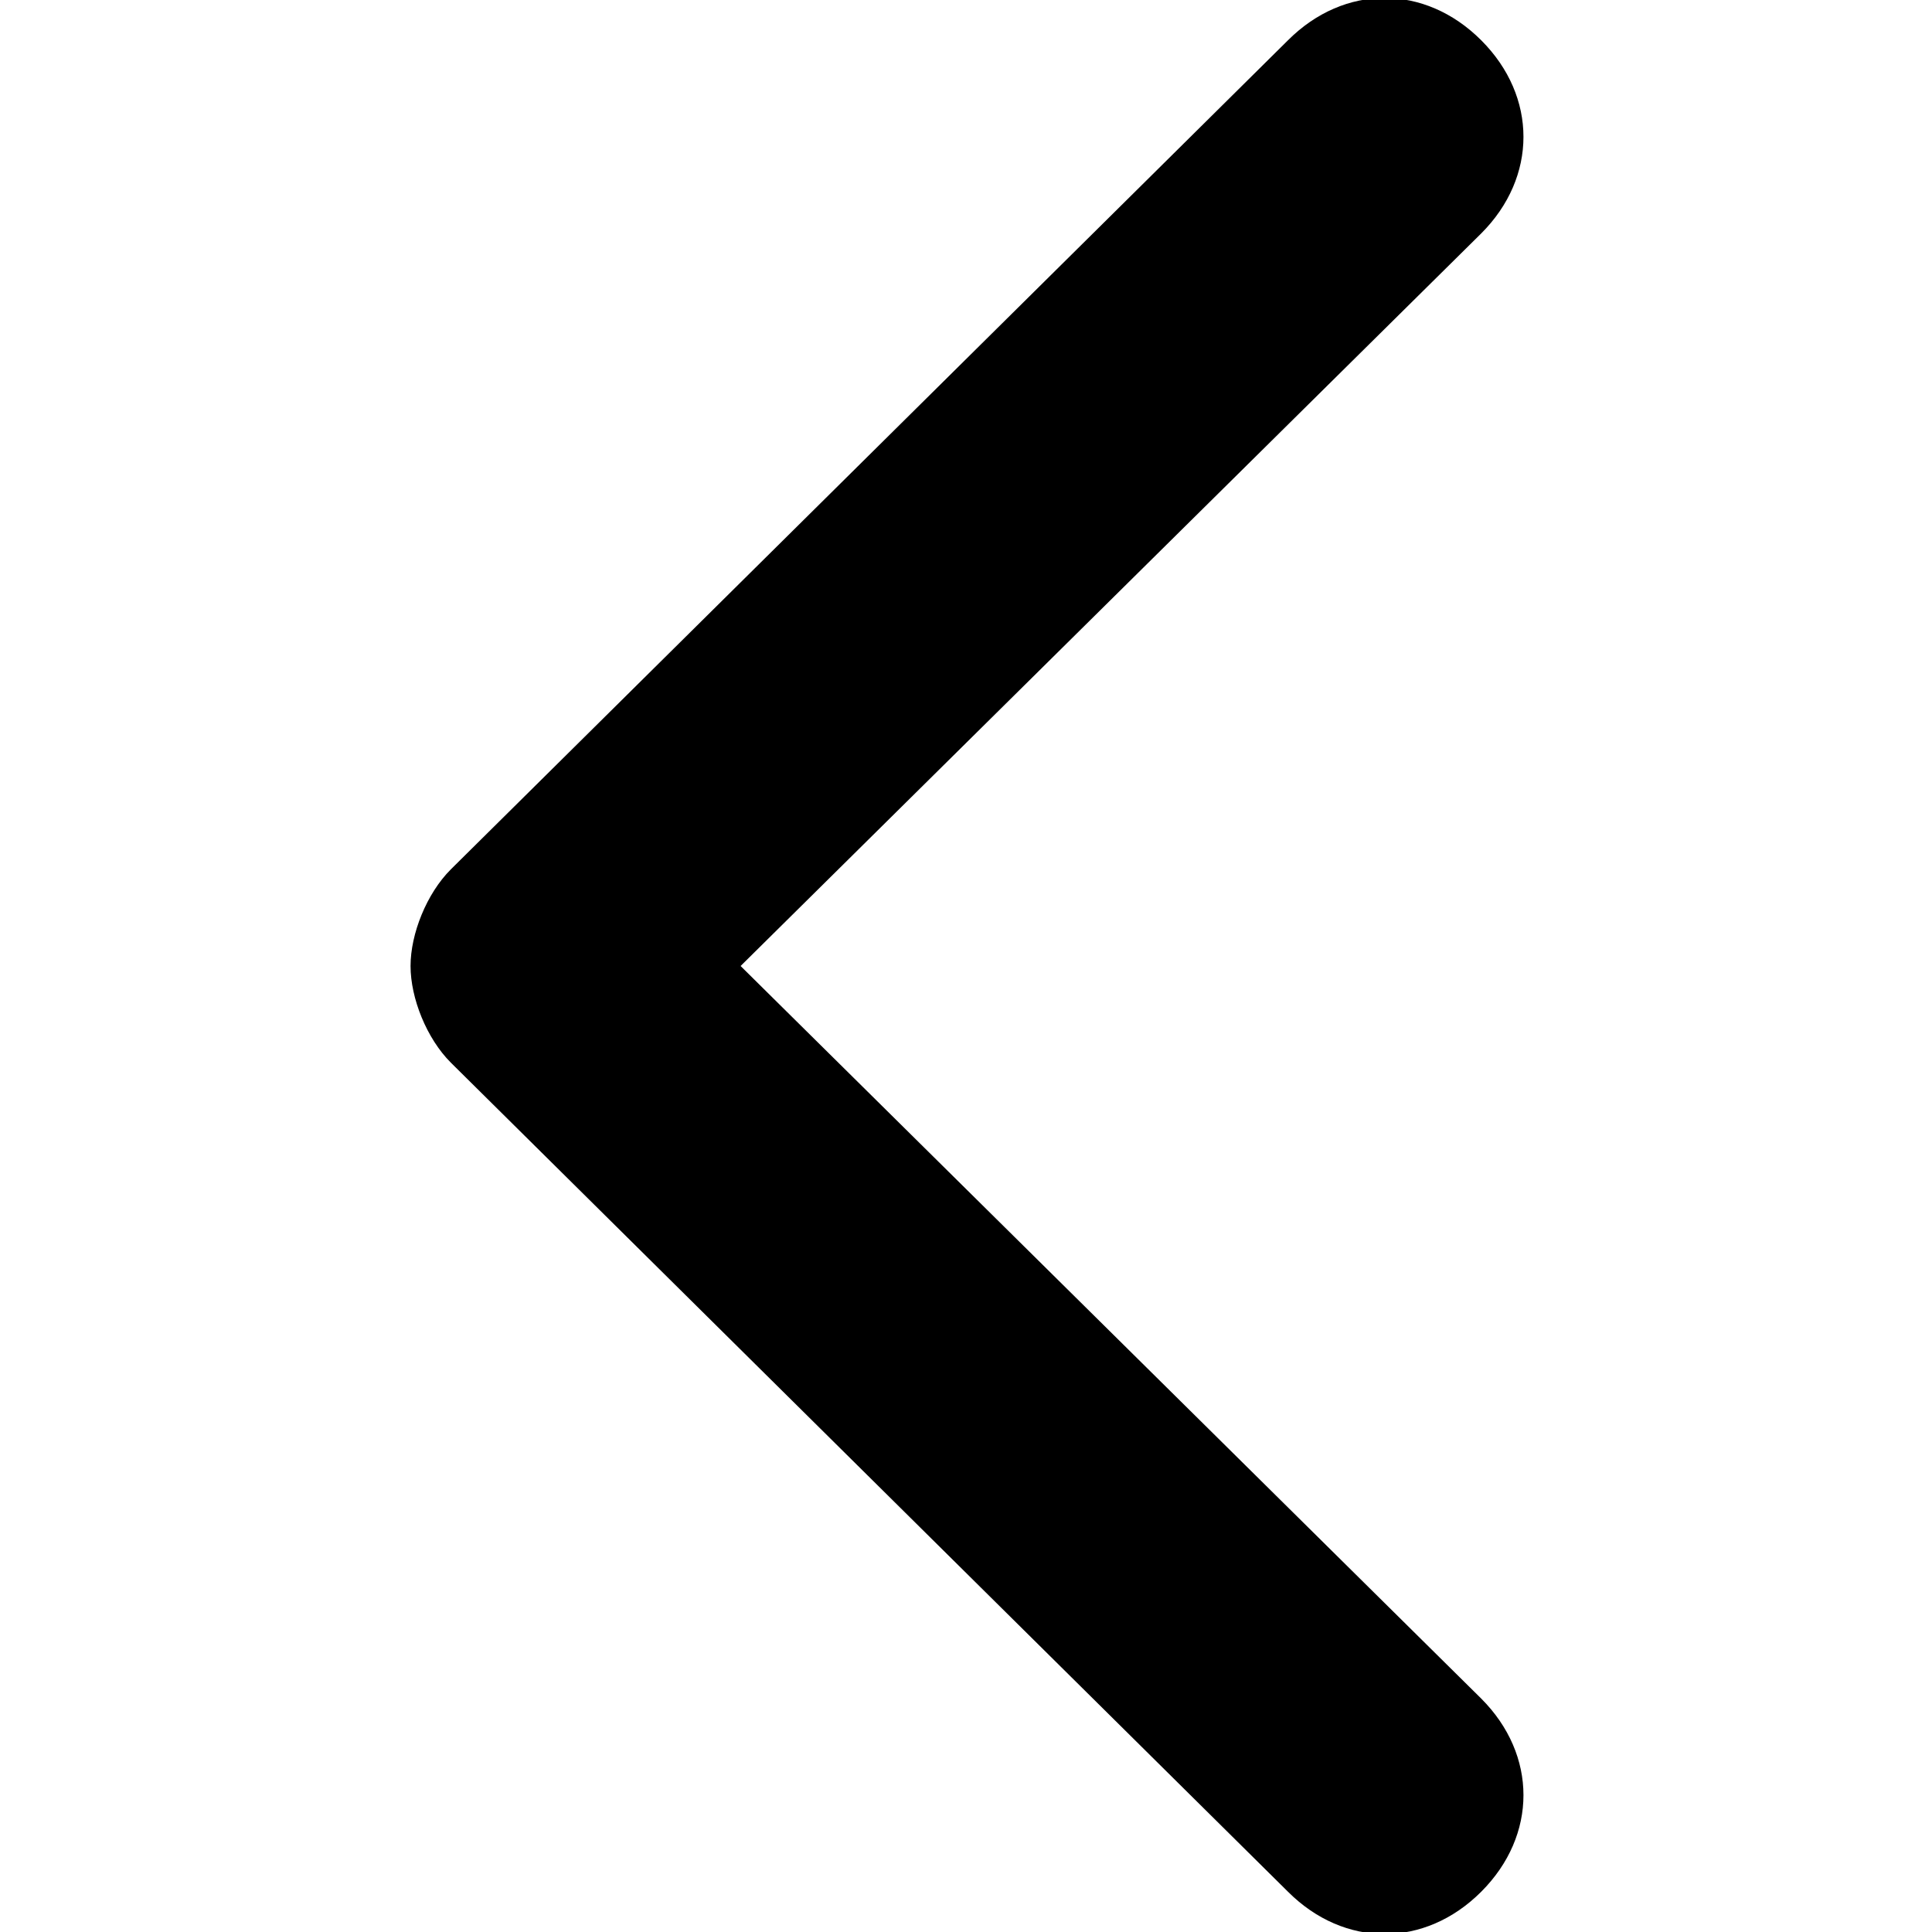 <?xml version="1.0" encoding="utf-8"?>
<!-- Generator: Adobe Illustrator 25.4.1, SVG Export Plug-In . SVG Version: 6.00 Build 0)  -->
<svg version="1.1" id="Layer_1" xmlns="http://www.w3.org/2000/svg" xmlns:xlink="http://www.w3.org/1999/xlink" x="0px" y="0px"
	 viewBox="0 0 24 24" style="enable-background:new 0 0 24 24;" xml:space="preserve">
<path d="M5.6,13.2L16,23.5c0.7,0.7,1.7,0.7,2.4,0c0.7-0.7,0.7-1.7,0-2.4L9.2,12l9.2-9.1c0.7-0.7,0.7-1.7,0-2.4
	c-0.7-0.7-1.7-0.7-2.4,0L5.6,10.8c-0.3,0.3-0.5,0.8-0.5,1.2C5.1,12.4,5.3,12.9,5.6,13.2z"/>
</svg>
